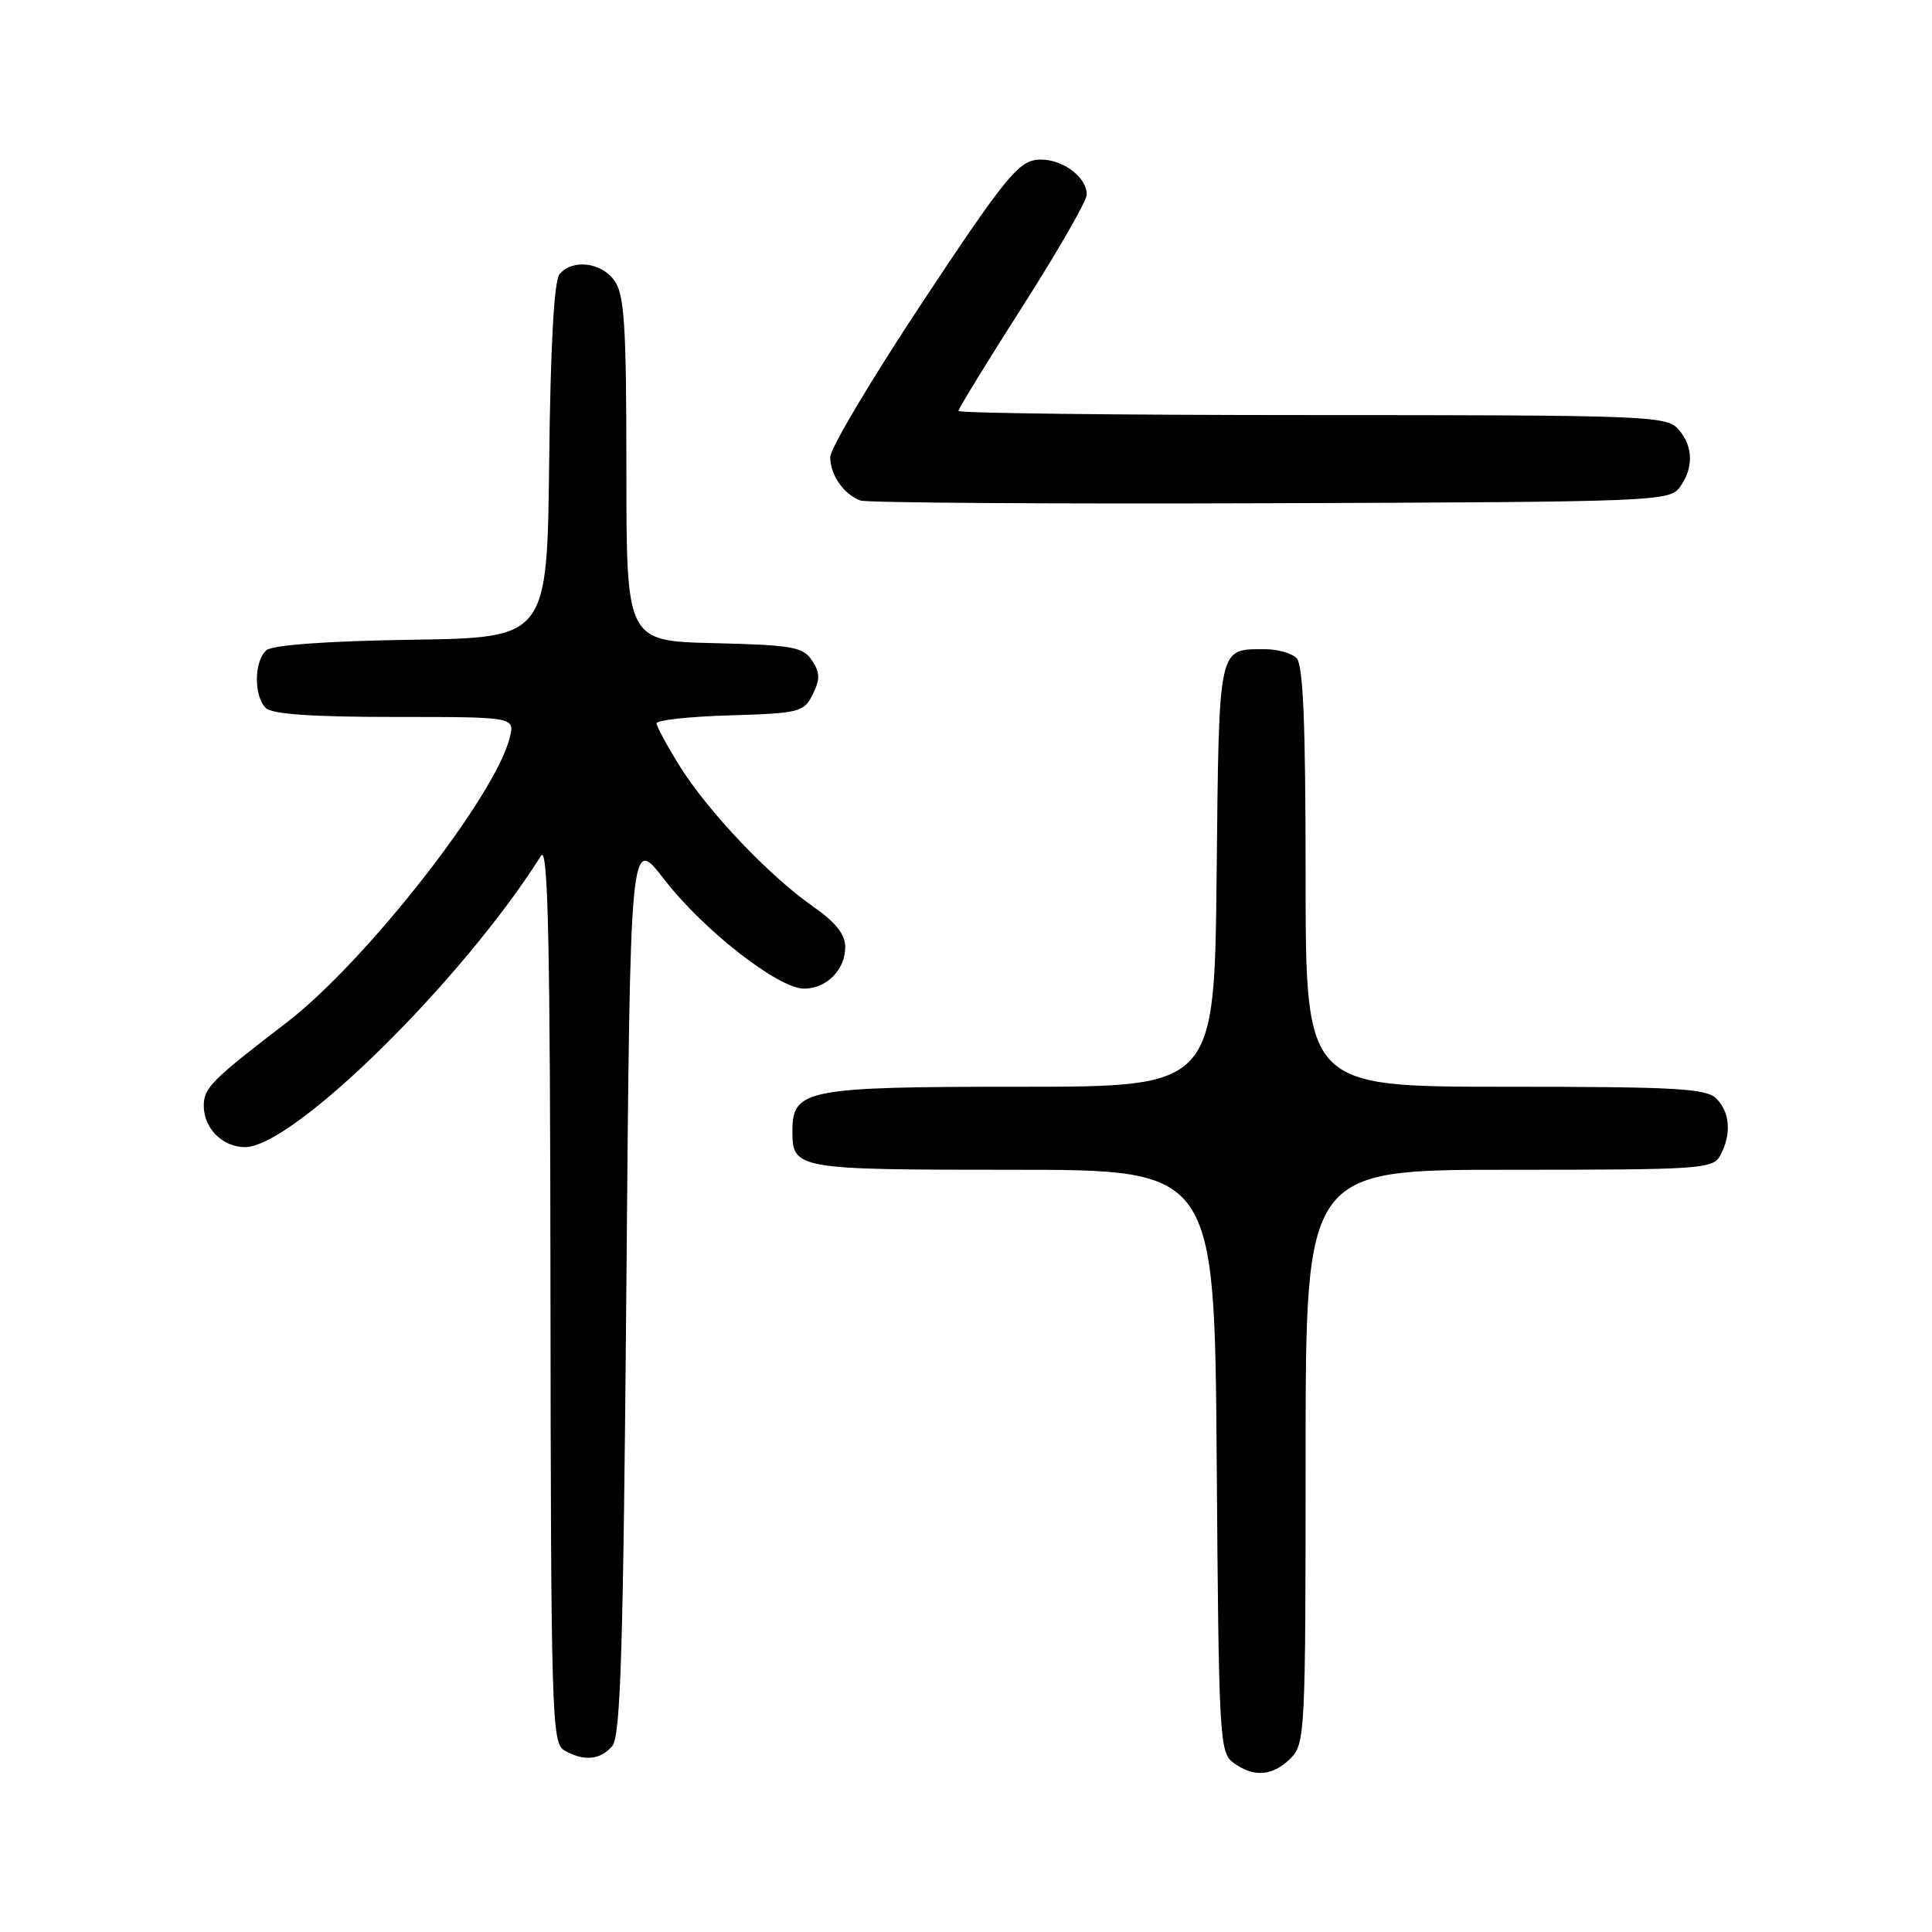 <?xml version="1.0" encoding="UTF-8" standalone="no"?>
<!DOCTYPE svg PUBLIC "-//W3C//DTD SVG 1.1//EN" "http://www.w3.org/Graphics/SVG/1.1/DTD/svg11.dtd" >
<svg xmlns="http://www.w3.org/2000/svg" xmlns:xlink="http://www.w3.org/1999/xlink" version="1.1" viewBox="0 0 256 256">
 <g >
 <path fill="currentColor"
d=" M 171.00 233.00 C 172.93 231.07 173.00 229.67 173.00 193.00 C 173.00 155.00 173.00 155.00 199.96 155.00 C 225.60 155.00 226.98 154.90 227.96 153.07 C 229.45 150.29 229.24 147.38 227.43 145.57 C 226.08 144.22 222.12 144.00 199.43 144.00 C 173.00 144.00 173.00 144.00 173.00 116.20 C 173.00 95.91 172.68 88.08 171.80 87.20 C 171.14 86.54 169.23 86.01 167.55 86.02 C 161.36 86.05 161.53 85.27 161.21 115.96 C 160.91 144.00 160.91 144.00 135.18 144.00 C 106.80 144.00 105.00 144.35 105.00 149.86 C 105.00 154.92 105.43 155.00 134.17 155.00 C 160.93 155.00 160.93 155.00 161.22 193.58 C 161.49 230.44 161.59 232.23 163.44 233.58 C 166.13 235.55 168.65 235.35 171.00 233.00 Z  M 81.13 231.35 C 82.24 230.00 82.59 218.60 83.00 170.18 C 83.50 110.67 83.50 110.67 88.00 116.51 C 93.16 123.21 103.12 131.00 106.54 131.00 C 109.53 131.00 112.00 128.50 112.00 125.48 C 112.00 123.81 110.73 122.21 107.75 120.13 C 101.98 116.11 93.84 107.55 90.09 101.55 C 88.39 98.83 87.00 96.26 87.00 95.84 C 87.00 95.42 91.38 94.94 96.72 94.79 C 105.95 94.51 106.51 94.37 107.69 92.01 C 108.68 90.00 108.67 89.13 107.59 87.51 C 106.41 85.72 104.99 85.47 94.63 85.22 C 83.00 84.94 83.00 84.94 83.00 62.19 C 83.00 43.22 82.74 39.08 81.44 37.22 C 79.71 34.75 75.84 34.28 74.14 36.33 C 73.42 37.19 72.94 45.85 72.77 61.08 C 72.50 84.50 72.50 84.50 54.57 84.77 C 43.42 84.94 36.15 85.46 35.32 86.15 C 33.67 87.52 33.60 92.20 35.20 93.80 C 36.03 94.63 41.27 95.00 52.31 95.00 C 68.22 95.00 68.22 95.00 67.54 97.75 C 65.63 105.52 48.40 127.51 37.97 135.50 C 28.05 143.10 27.00 144.15 27.00 146.52 C 27.00 149.51 29.49 152.00 32.47 152.00 C 38.85 152.00 61.30 129.90 71.69 113.39 C 72.62 111.92 72.90 124.60 72.94 171.20 C 73.00 226.97 73.12 230.97 74.75 231.92 C 77.32 233.42 79.58 233.22 81.13 231.35 Z  M 222.58 64.56 C 224.46 61.98 224.37 59.07 222.35 56.83 C 220.79 55.11 217.96 55.00 173.85 55.00 C 148.08 55.00 127.00 54.75 127.00 54.45 C 127.00 54.15 130.82 47.91 135.50 40.59 C 140.18 33.26 144.00 26.61 144.00 25.79 C 144.00 23.31 140.41 20.82 137.34 21.18 C 134.88 21.46 132.88 23.95 122.26 40.00 C 115.52 50.17 110.01 59.43 110.01 60.56 C 110.00 62.91 111.80 65.51 114.00 66.32 C 114.83 66.62 139.27 66.79 168.33 66.68 C 219.36 66.51 221.21 66.43 222.58 64.56 Z "/>
</g>
</svg>